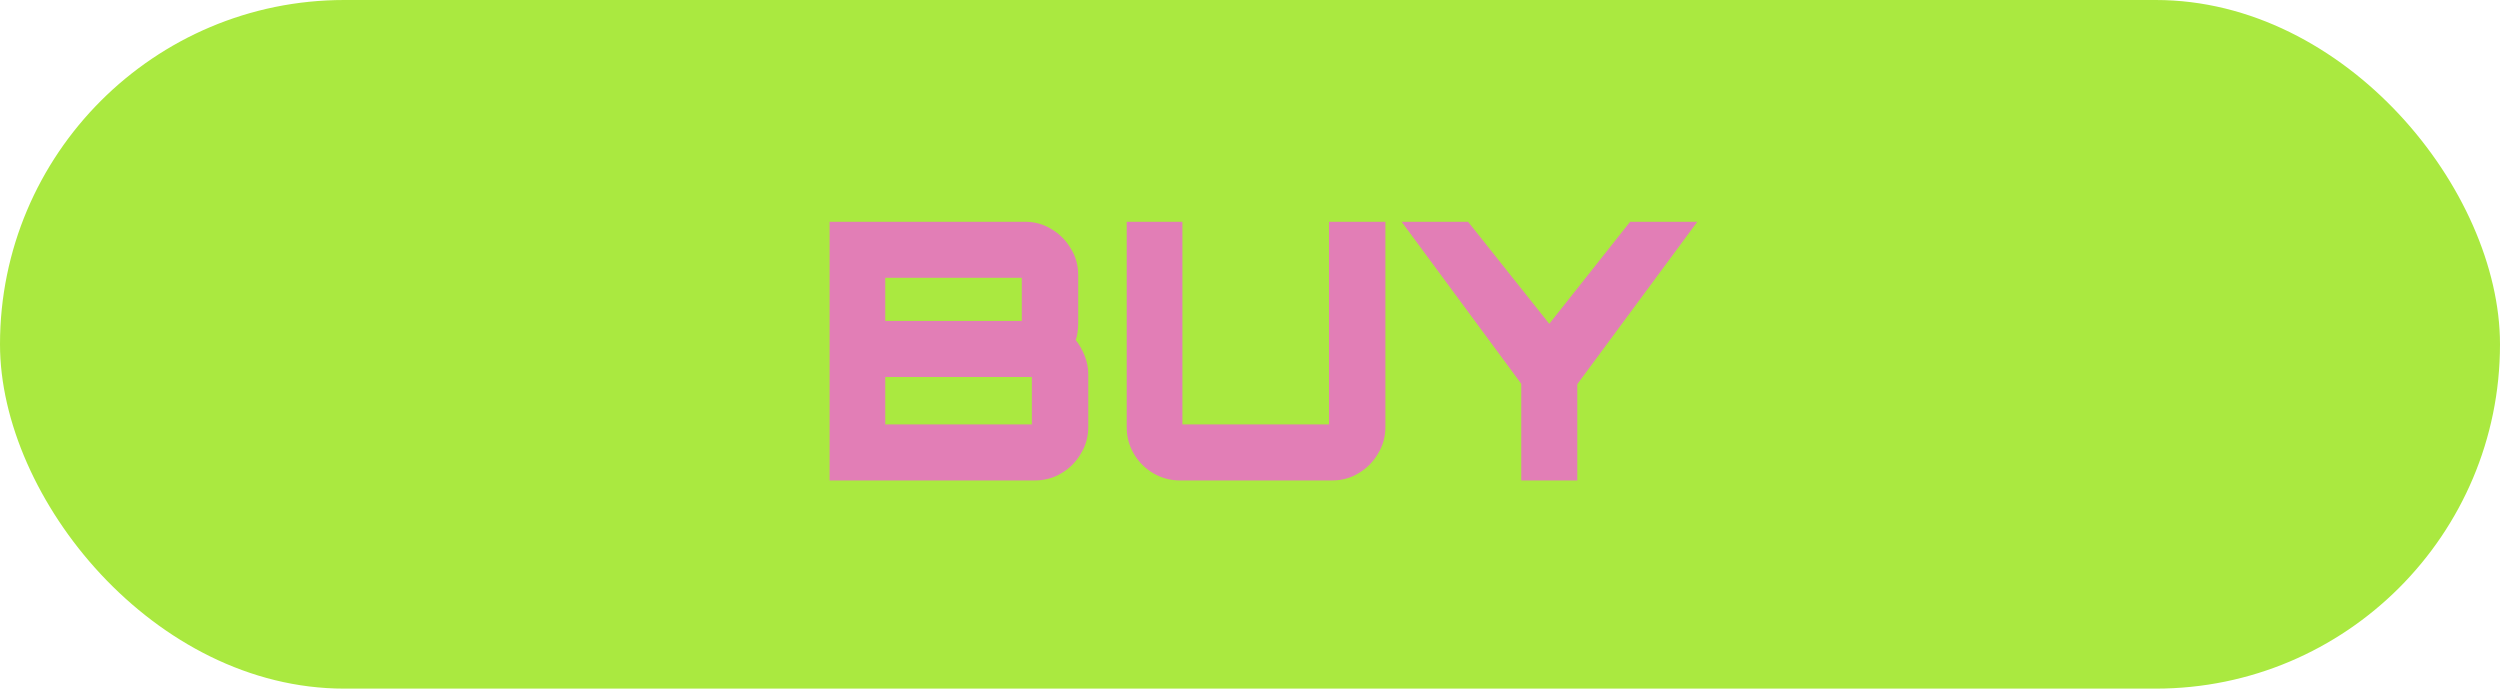 <svg width="402" height="111" viewBox="0 0 402 111" fill="none" xmlns="http://www.w3.org/2000/svg">
<rect width="402" height="110.731" rx="55.365" fill="#AAE940"/>
<path d="M133.397 77.257V35.661H164.825C166.365 35.661 167.771 36.047 169.042 36.817C170.352 37.587 171.392 38.627 172.162 39.937C172.971 41.208 173.375 42.633 173.375 44.212V52.011C173.375 52.512 173.337 52.993 173.26 53.455C173.221 53.879 173.125 54.283 172.971 54.669C173.548 55.4 174.03 56.248 174.415 57.211C174.8 58.173 174.993 59.136 174.993 60.099V68.707C174.993 70.248 174.588 71.673 173.78 72.982C173.009 74.292 171.969 75.332 170.66 76.102C169.389 76.872 167.964 77.257 166.385 77.257H133.397ZM142.351 68.245H165.923V60.619H142.351V68.245ZM142.351 51.606H164.305V44.674H142.351V51.606ZM189.727 77.257C188.186 77.257 186.761 76.872 185.451 76.102C184.142 75.332 183.102 74.292 182.332 72.982C181.561 71.673 181.176 70.248 181.176 68.707V35.661H190.131V68.245H213.702V35.661H222.772V68.707C222.772 70.248 222.368 71.673 221.559 72.982C220.789 74.292 219.749 75.332 218.439 76.102C217.168 76.872 215.763 77.257 214.222 77.257H189.727ZM244.618 77.257V61.717L225.379 35.661H236.067L249.124 52.069L262.123 35.661H272.926L253.63 61.775V77.257H244.618Z" fill="#E27EB6"/>
</svg>
